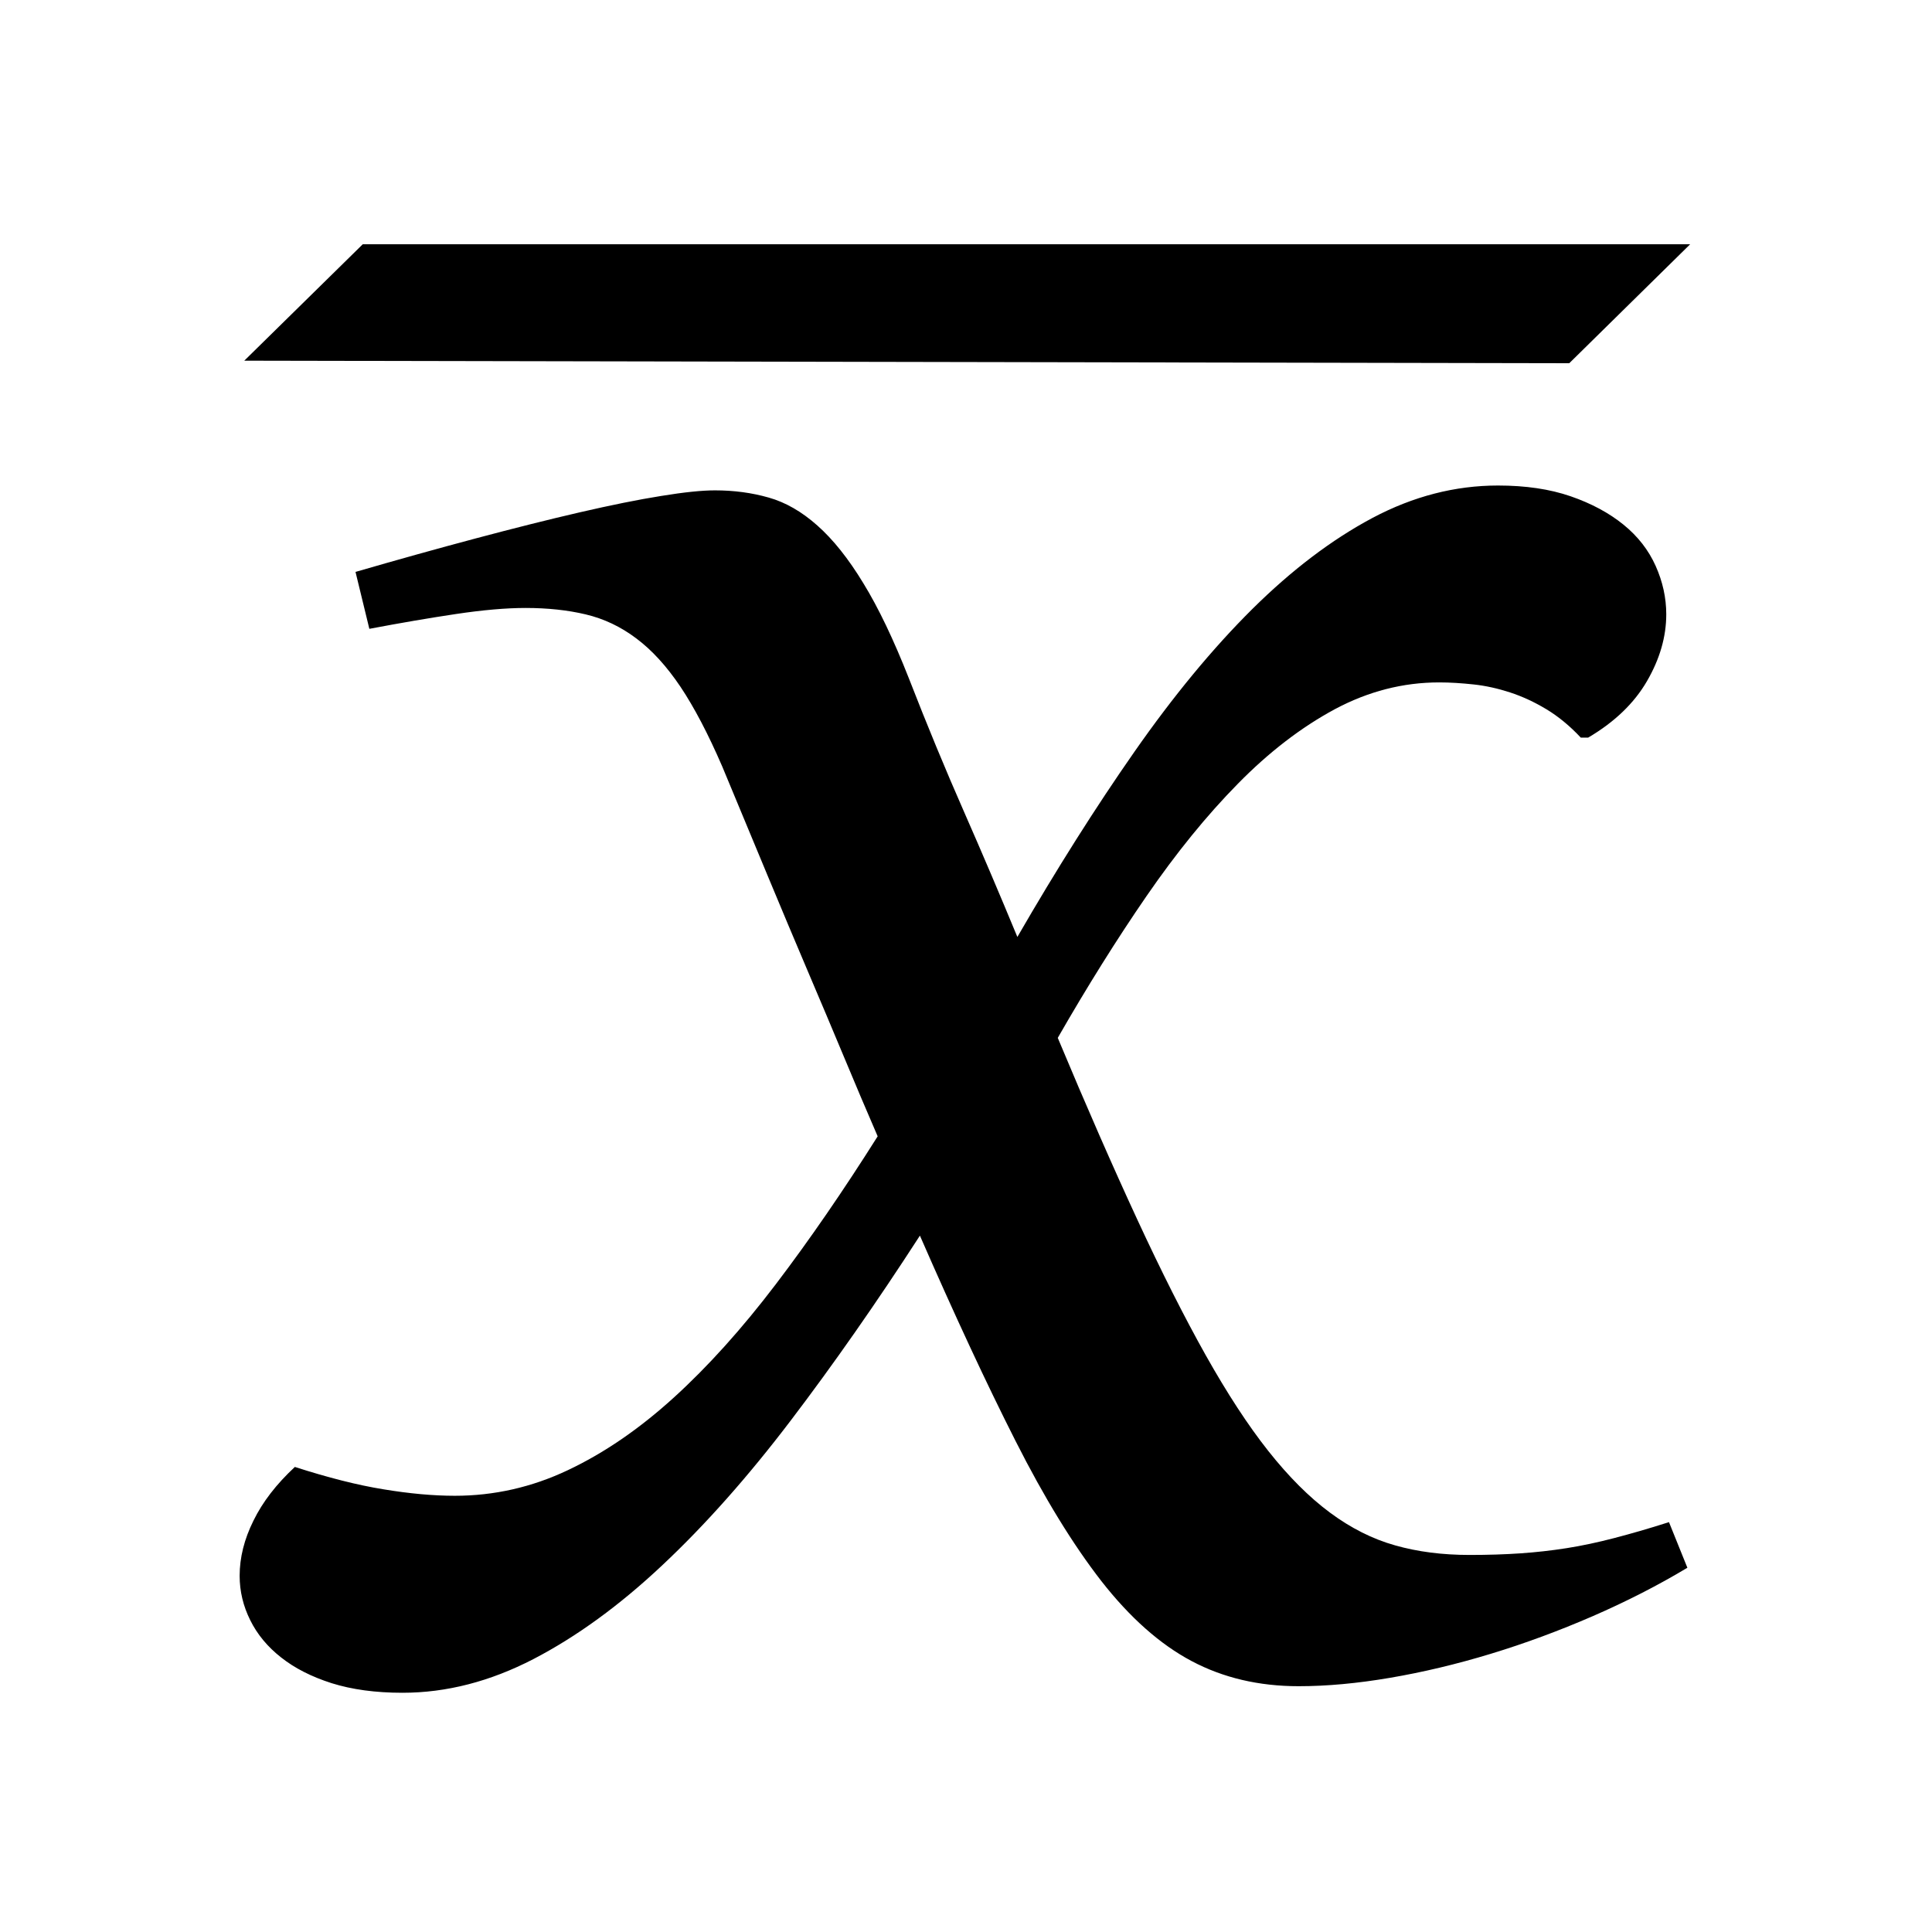 <?xml version="1.0" encoding="UTF-8" standalone="no"?>
<!-- Created with Inkscape (http://www.inkscape.org/) -->

<svg
   xmlns:dc="http://purl.org/dc/elements/1.1/"
   xmlns:cc="http://creativecommons.org/ns#"
   xmlns:rdf="http://www.w3.org/1999/02/22-rdf-syntax-ns#"
   xmlns:svg="http://www.w3.org/2000/svg"
   xmlns="http://www.w3.org/2000/svg"
   xmlns:sodipodi="http://sodipodi.sourceforge.net/DTD/sodipodi-0.dtd"
   xmlns:inkscape="http://www.inkscape.org/namespaces/inkscape"
   width="16px"
   height="16px"
   id="svg2985"
   version="1.1"
   inkscape:version="0.48.2 r9819"
   sodipodi:docname="agg_ mean.svg"
   inkscape:export-filename="C:\Users\ajay\Desktop\new work\agg_ mean.png"
   inkscape:export-xdpi="90"
   inkscape:export-ydpi="90">
  <defs
     id="defs2987" />
  <sodipodi:namedview
     id="base"
     pagecolor="#ffffff"
     bordercolor="#666666"
     borderopacity="1.0"
     inkscape:pageopacity="0.0"
     inkscape:pageshadow="2"
     inkscape:zoom="47.9375"
     inkscape:cx="8"
     inkscape:cy="8.3263378"
     inkscape:current-layer="layer1"
     showgrid="true"
     inkscape:grid-bbox="true"
     inkscape:document-units="px"
     inkscape:snap-global="false"
     inkscape:window-width="1441"
     inkscape:window-height="987"
     inkscape:window-x="465"
     inkscape:window-y="0"
     inkscape:window-maximized="0">
    <inkscape:grid
       type="xygrid"
       id="grid2993" />
  </sodipodi:namedview>
  <g
     id="layer1"
     inkscape:label="Layer 1"
     inkscape:groupmode="layer">
    <g
       transform="matrix(1.023,0,0,0.891,0,0.366)"
       style="font-size:30.477px;font-style:normal;font-variant:normal;font-weight:normal;font-stretch:normal;line-height:125%;letter-spacing:0px;word-spacing:0px;fill:#000000;fill-opacity:1;stroke:none;font-family:Gabriola;-inkscape-font-specification:Gabriola"
       id="text3775">
      <path
         d="M 2.878,4.905 C 3.221,4.791 3.545,4.687 3.853,4.593 4.161,4.499 4.441,4.418 4.694,4.351 4.947,4.284 5.166,4.233 5.352,4.199 5.538,4.164 5.683,4.147 5.788,4.147 5.941,4.147 6.086,4.169 6.223,4.214 6.359,4.258 6.491,4.345 6.617,4.474 6.744,4.603 6.868,4.781 6.989,5.01 7.111,5.238 7.234,5.533 7.358,5.895 7.506,6.332 7.655,6.745 7.804,7.134 7.953,7.523 8.097,7.912 8.236,8.298 8.553,7.668 8.869,7.094 9.184,6.576 9.499,6.058 9.817,5.616 10.137,5.251 10.457,4.887 10.782,4.604 11.111,4.403 11.441,4.202 11.78,4.102 12.127,4.102 c 0.223,1.08e-5 0.419,0.033 0.588,0.1 0.169,0.067 0.311,0.155 0.428,0.264 0.117,0.109 0.203,0.237 0.26,0.383 0.057,0.146 0.086,0.296 0.086,0.45 -1.1e-5,0.208 -0.052,0.415 -0.156,0.621 -0.104,0.206 -0.263,0.381 -0.476,0.525 l -0.06,0 c -0.089,-0.109 -0.182,-0.197 -0.279,-0.264 -0.097,-0.067 -0.195,-0.119 -0.294,-0.156 -0.099,-0.037 -0.197,-0.062 -0.294,-0.074 -0.097,-0.012 -0.19,-0.019 -0.279,-0.019 -0.293,9e-6 -0.574,0.083 -0.845,0.249 C 10.536,6.348 10.274,6.578 10.021,6.874 9.768,7.169 9.522,7.517 9.281,7.919 9.04,8.321 8.801,8.76 8.563,9.236 c 0.233,0.64 0.448,1.203 0.644,1.689 0.196,0.486 0.381,0.907 0.554,1.261 0.174,0.355 0.342,0.651 0.506,0.889 0.164,0.238 0.33,0.429 0.499,0.573 0.169,0.144 0.345,0.246 0.528,0.305 0.184,0.06 0.384,0.089 0.603,0.089 0.149,1e-6 0.286,-0.005 0.413,-0.015 0.126,-0.01 0.25,-0.026 0.372,-0.048 0.122,-0.022 0.249,-0.053 0.383,-0.093 0.134,-0.04 0.283,-0.089 0.446,-0.149 l 0.149,0.424 c -0.238,0.164 -0.494,0.314 -0.766,0.45 -0.273,0.136 -0.548,0.253 -0.826,0.35 -0.278,0.097 -0.549,0.171 -0.815,0.223 -0.265,0.052 -0.512,0.078 -0.74,0.078 -0.322,0 -0.611,-0.078 -0.867,-0.234 C 9.39,14.872 9.147,14.624 8.916,14.285 8.686,13.945 8.454,13.511 8.221,12.982 7.988,12.454 7.73,11.818 7.447,11.074 7.095,11.699 6.746,12.272 6.401,12.793 c -0.345,0.521 -0.691,0.969 -1.038,1.343 -0.347,0.375 -0.696,0.666 -1.045,0.874 -0.35,0.208 -0.703,0.313 -1.06,0.313 -0.218,0 -0.409,-0.03 -0.573,-0.089 C 2.521,15.174 2.385,15.094 2.276,14.995 2.166,14.896 2.083,14.781 2.026,14.649 c -0.057,-0.131 -0.086,-0.269 -0.086,-0.413 1e-7,-0.169 0.037,-0.34 0.112,-0.513 0.074,-0.174 0.186,-0.34 0.335,-0.499 0.268,0.099 0.507,0.169 0.718,0.208 0.211,0.04 0.403,0.06 0.577,0.06 0.317,10e-7 0.623,-0.079 0.915,-0.238 0.293,-0.159 0.578,-0.383 0.856,-0.673 0.278,-0.29 0.553,-0.641 0.826,-1.053 C 6.552,11.116 6.827,10.657 7.105,10.151 7.015,9.913 6.925,9.668 6.833,9.415 6.741,9.162 6.643,8.895 6.539,8.615 6.435,8.334 6.326,8.037 6.212,7.722 6.098,7.407 5.976,7.071 5.847,6.714 5.733,6.411 5.62,6.164 5.509,5.973 5.397,5.782 5.278,5.632 5.151,5.523 5.025,5.414 4.889,5.34 4.742,5.3 4.596,5.26 4.433,5.24 4.255,5.24 4.096,5.24 3.909,5.259 3.693,5.296 3.477,5.333 3.243,5.379 2.99,5.434 z"
         id="path3783"
         inkscape:connector-curvature="0" />
    </g>
    <path
       style="fill:#000000;fill-opacity:1;stroke:#000000;stroke-width:0;stroke-linecap:round;stroke-linejoin:round;stroke-miterlimit:4;stroke-opacity:0.903"
       d="m 3.004,2.023 10.993,0 -1.001,0.985 -10.973,-0.021 z"
       id="rect3779"
       inkscape:connector-curvature="0"
       sodipodi:nodetypes="ccccc" />
  </g>
</svg>
